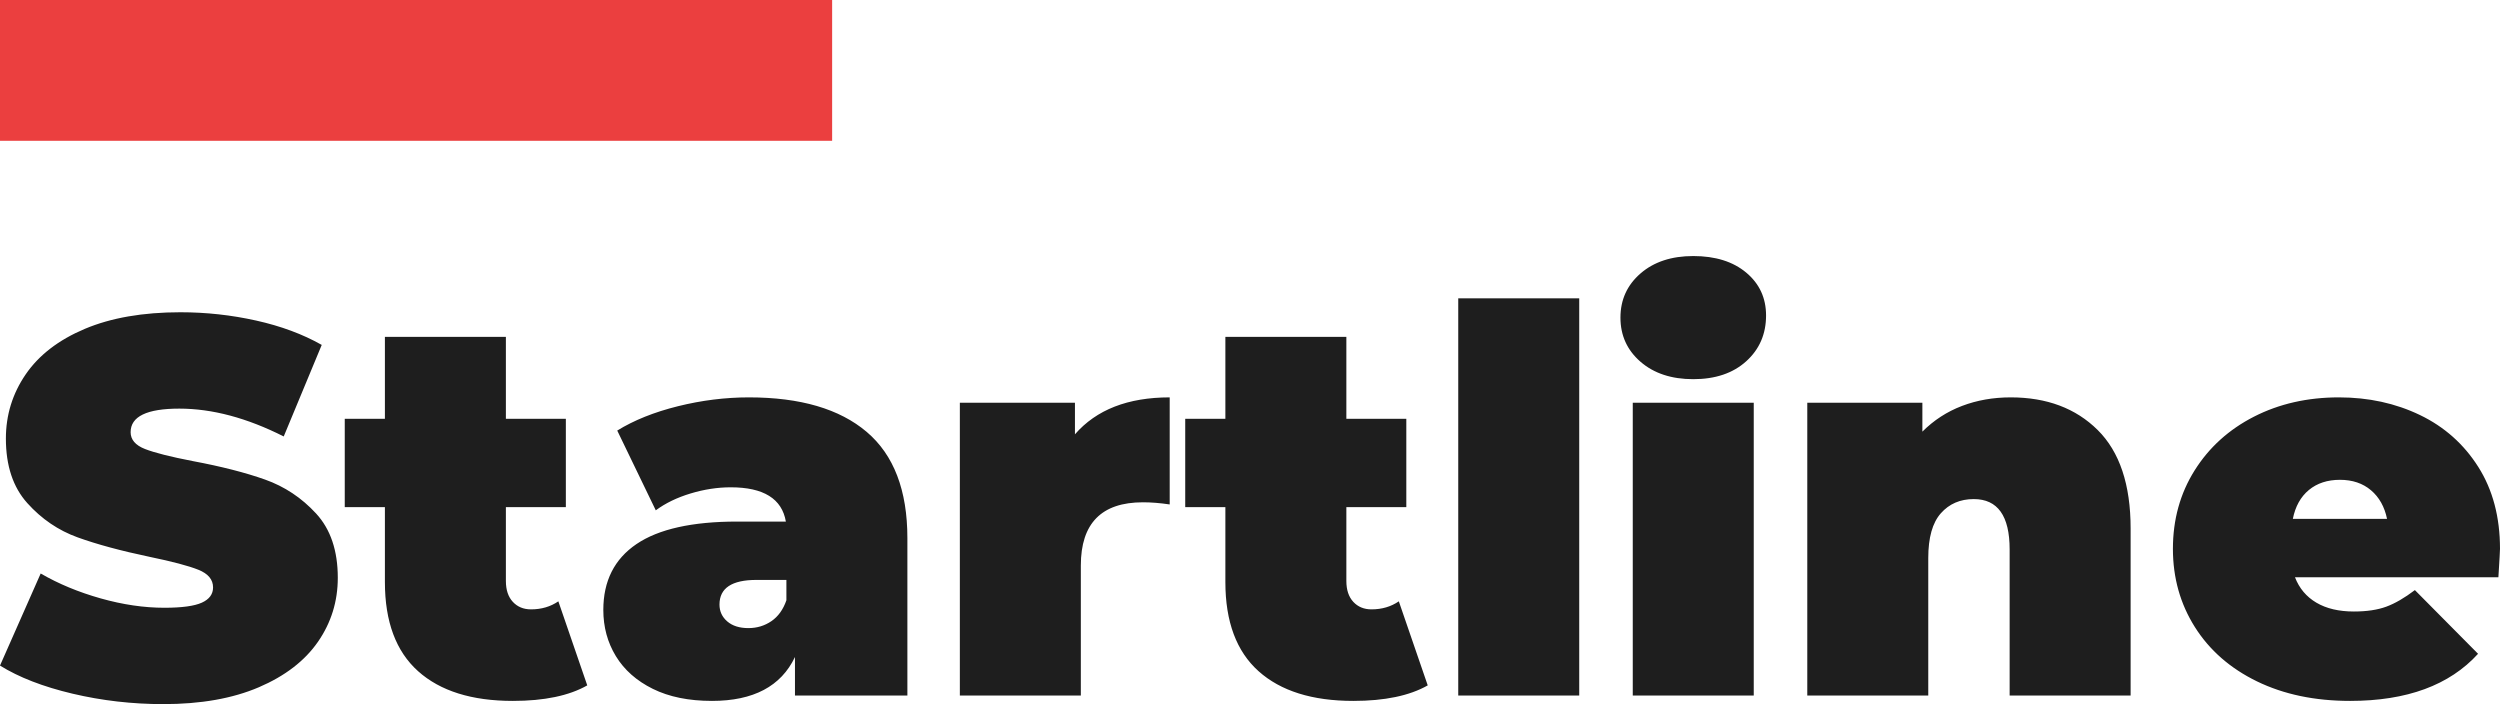 <svg viewBox="383 182.487 380 107.026" width="5000" height="1408.233" xmlns="http://www.w3.org/2000/svg" xmlns:xlink="http://www.w3.org/1999/xlink" preserveAspectRatio="none"><defs></defs><style>.companyName {fill:#1e1e1e;fill-opacity:1;}.icon1 {fill:#EB3F3F;fill-opacity:1;}.icon3-str {stroke:#848383;stroke-opacity:1;}.shapeStroke-str {stroke:#1e1e1e;stroke-opacity:1;}</style><defs>
      <filter
        x="383"
        y="182.487"
        width="380"
        height="107.026"
        id="global"
        filterUnits="userSpaceOnUse"
        primitiveUnits="userSpaceOnUse"
        color-interpolation-filters="sRGB">
        <feColorMatrix
                        type="matrix"
                        values="0.333 0.333 0.333 0 0 0.333 0.333 0.333 0 0 0.333 0.333 0.333 0 0 0 0 0 1 0"/>
      </filter></defs><g filter="url(#global)"><g opacity="1" transform="rotate(0 383 221.406)">
<svg width="380" height="68.107" x="383" y="221.406" version="1.1" preserveAspectRatio="none" viewBox="0.52 -32.84 186.8 33.48">
  <g transform="matrix(1 0 0 1 0 0)" class="companyName"><path id="id-D6z1nYkh9" d="M12.72 0.64Q9.24 0.64 5.94-0.14Q2.64-0.92 0.52-2.24L0.52-2.24L3.56-9.12Q5.56-7.96 8.04-7.26Q10.52-6.56 12.80-6.56L12.80-6.56Q14.76-6.56 15.60-6.94Q16.44-7.32 16.44-8.08L16.44-8.08Q16.44-8.96 15.34-9.40Q14.24-9.84 11.72-10.36L11.72-10.36Q8.48-11.04 6.32-11.82Q4.16-12.60 2.56-14.38Q0.96-16.16 0.96-19.20L0.96-19.20Q0.96-21.84 2.44-24Q3.92-26.16 6.86-27.40Q9.80-28.64 14-28.64L14-28.64Q16.88-28.64 19.66-28.02Q22.44-27.40 24.56-26.20L24.56-26.20L21.72-19.36Q17.60-21.44 13.92-21.44L13.92-21.44Q10.28-21.44 10.28-19.68L10.28-19.68Q10.28-18.84 11.36-18.42Q12.44-18 14.92-17.52L14.92-17.52Q18.12-16.92 20.32-16.14Q22.52-15.36 24.14-13.60Q25.76-11.84 25.76-8.80L25.76-8.80Q25.76-6.16 24.28-4.02Q22.80-1.88 19.86-0.62Q16.92 0.64 12.72 0.64L12.72 0.64Z M42.24-7.04L44.40-0.76Q42.36 0.40 38.84 0.40L38.84 0.40Q34.24 0.40 31.76-1.82Q29.28-4.04 29.28-8.48L29.28-8.48L29.28-14.08L26.28-14.08L26.28-20.68L29.28-20.68L29.28-26.80L38.32-26.80L38.32-20.68L42.80-20.68L42.80-14.08L38.32-14.08L38.32-8.56Q38.32-7.56 38.84-7Q39.36-6.44 40.20-6.44L40.20-6.44Q41.36-6.44 42.24-7.04L42.24-7.04Z M56.48-22.28Q62.24-22.28 65.28-19.70Q68.32-17.12 68.32-11.76L68.32-11.76L68.32 0L59.92 0L59.92-2.88Q58.36 0.40 53.72 0.40L53.72 0.40Q51.12 0.40 49.30-0.50Q47.48-1.40 46.54-2.94Q45.60-4.48 45.60-6.40L45.60-6.40Q45.60-9.64 48.08-11.32Q50.56-13 55.60-13L55.60-13L59.24-13Q58.80-15.56 55.12-15.56L55.12-15.56Q53.64-15.56 52.12-15.10Q50.60-14.64 49.52-13.84L49.52-13.84L46.64-19.80Q48.52-20.96 51.18-21.62Q53.84-22.28 56.48-22.28L56.48-22.28ZM56.44-5.04Q57.40-5.04 58.16-5.56Q58.92-6.08 59.28-7.12L59.28-7.12L59.28-8.64L57.04-8.64Q54.28-8.64 54.28-6.80L54.28-6.80Q54.28-6.04 54.86-5.54Q55.44-5.04 56.44-5.04L56.44-5.04Z M80.84-19.52Q83.24-22.28 87.92-22.28L87.92-22.28L87.92-14.28Q86.84-14.44 85.92-14.44L85.92-14.44Q81.28-14.44 81.28-9.72L81.28-9.72L81.28 0L72.24 0L72.24-21.88L80.84-21.88L80.84-19.52Z M105.04-7.04L107.20-0.76Q105.16 0.40 101.64 0.40L101.64 0.40Q97.04 0.40 94.56-1.82Q92.08-4.04 92.08-8.48L92.08-8.48L92.08-14.08L89.08-14.08L89.08-20.68L92.08-20.68L92.08-26.80L101.12-26.80L101.12-20.68L105.60-20.68L105.60-14.08L101.12-14.08L101.12-8.56Q101.12-7.56 101.64-7Q102.16-6.44 103.00-6.44L103.00-6.44Q104.16-6.44 105.04-7.04L105.04-7.04Z M109.48 0L109.48-29.68L118.52-29.68L118.52 0L109.48 0Z M122.52 0L122.52-21.88L131.56-21.88L131.56 0L122.52 0ZM127.04-23.64Q124.60-23.64 123.10-24.94Q121.60-26.24 121.60-28.24L121.60-28.24Q121.60-30.24 123.10-31.54Q124.60-32.84 127.04-32.84L127.04-32.84Q129.52-32.84 131.00-31.60Q132.48-30.36 132.48-28.40L132.48-28.40Q132.48-26.32 131.00-24.98Q129.52-23.64 127.04-23.64L127.04-23.64Z M150.76-22.28Q154.80-22.28 157.26-19.84Q159.72-17.40 159.72-12.48L159.72-12.48L159.72 0L150.68 0L150.68-10.92Q150.68-14.68 148.00-14.68L148.00-14.68Q146.48-14.68 145.54-13.62Q144.60-12.56 144.60-10.28L144.60-10.28L144.60 0L135.56 0L135.56-21.88L144.16-21.88L144.16-19.72Q145.44-21 147.12-21.64Q148.80-22.28 150.76-22.28L150.76-22.28Z M187.32-10.96Q187.32-10.76 187.20-8.84L187.20-8.84L172.00-8.84Q172.48-7.60 173.60-6.94Q174.72-6.28 176.40-6.28L176.40-6.28Q177.84-6.28 178.82-6.64Q179.80-7 180.96-7.88L180.96-7.88L185.68-3.12Q182.48 0.40 176.12 0.40L176.12 0.40Q172.16 0.40 169.16-1.06Q166.16-2.52 164.52-5.12Q162.88-7.72 162.88-10.96L162.88-10.96Q162.88-14.24 164.50-16.82Q166.12-19.40 168.94-20.84Q171.76-22.28 175.28-22.28L175.28-22.28Q178.60-22.28 181.34-20.96Q184.08-19.64 185.70-17.08Q187.32-14.52 187.32-10.96L187.32-10.96ZM175.36-16.12Q173.96-16.12 173.04-15.36Q172.12-14.60 171.84-13.20L171.84-13.20L178.88-13.20Q178.60-14.56 177.68-15.34Q176.76-16.12 175.36-16.12L175.36-16.12Z"/></g>
</svg>
</g><g opacity="1" transform="rotate(0 383 182.487)">
<svg width="126.485" height="21.405" x="383" y="182.487" version="1.1" preserveAspectRatio="none" viewBox="0 0 126.485 21.405">
  <defs><rect x="0" y="0" width="126.485" height="21.405" rx="0%" ry="0%" id="id-bTUYkkdP"></rect></defs><use class="icon1 shapeStroke-str" style="stroke-width:0;" xlink:href="#id-bTUYkkdP"></use>
</svg>
</g></g></svg>